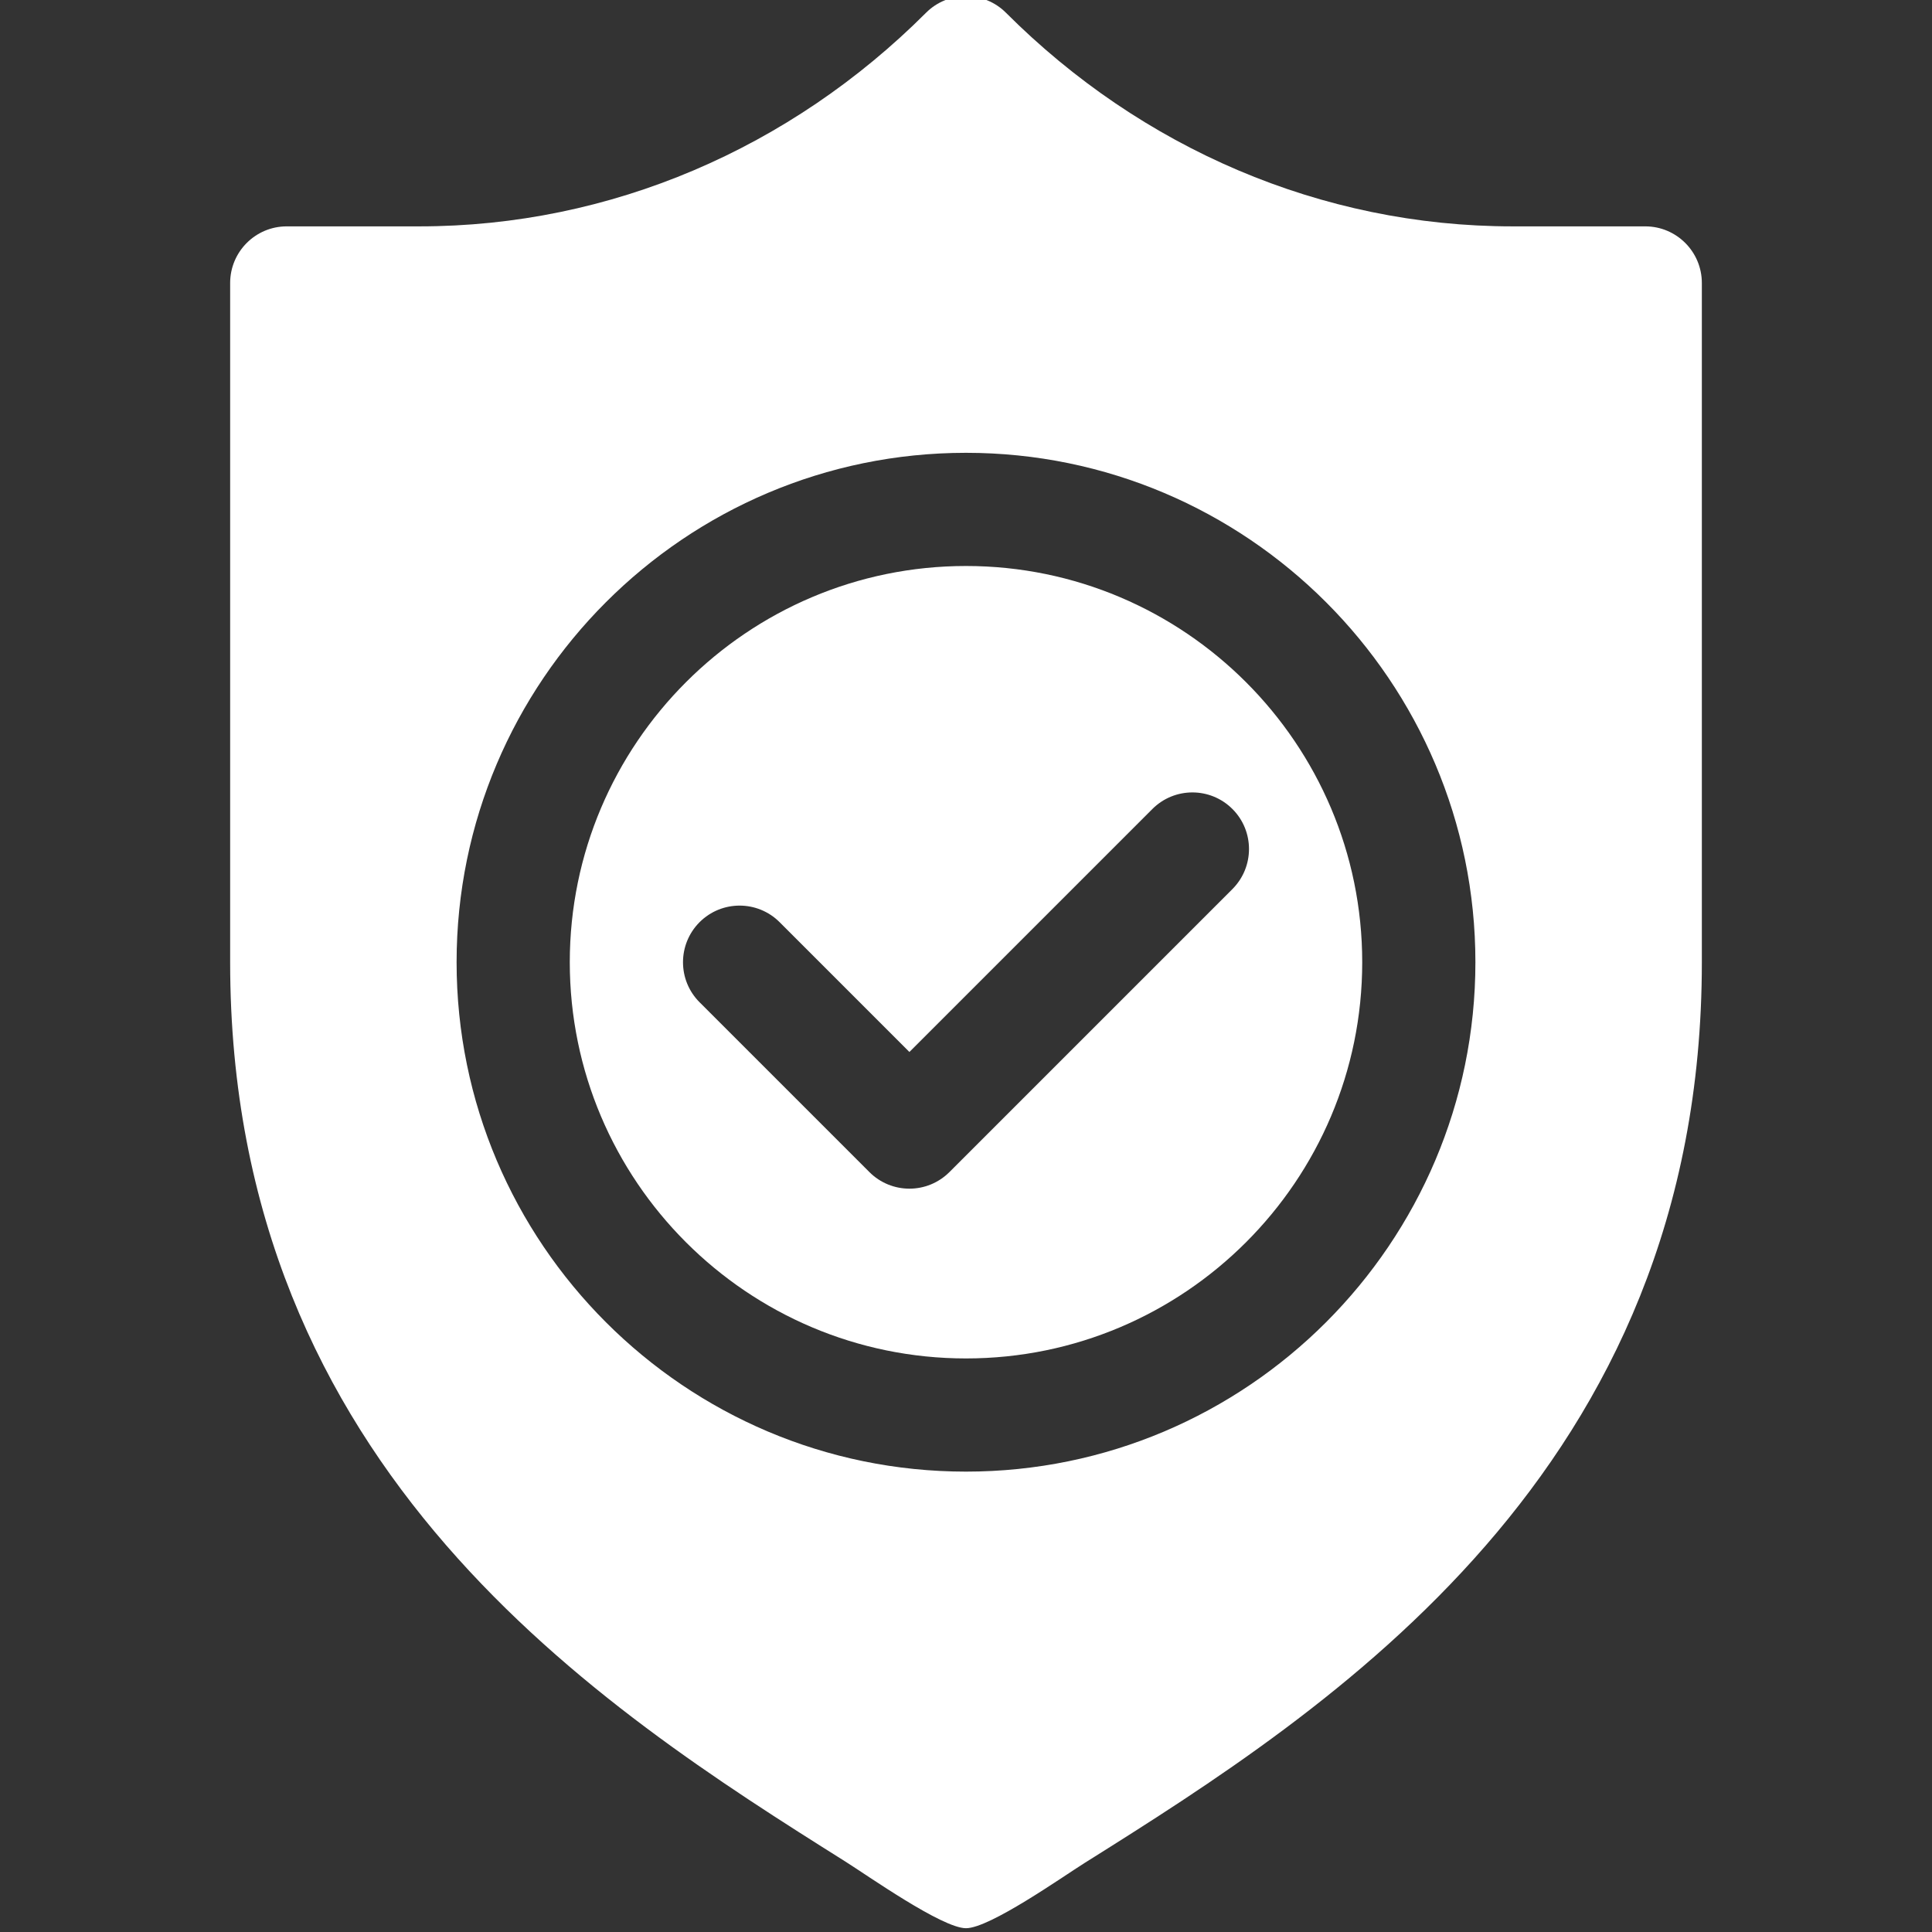 <svg width="24" height="24" viewBox="0 0 24 24" fill="none" xmlns="http://www.w3.org/2000/svg">
<rect x="0" y="0" width="24" height="24" fill="#333333" stroke="none"/>
<g clip-path="url(#clip0_1_333)">
<path d="M12 7.031C9.286 7.031 7.078 9.24 7.078 11.953C7.078 14.667 9.286 16.875 12 16.875C14.714 16.875 16.922 14.667 16.922 11.953C16.922 9.24 14.714 7.031 12 7.031ZM15.31 11.044L11.794 14.56C11.657 14.697 11.477 14.766 11.297 14.766C11.117 14.766 10.937 14.697 10.8 14.56L8.69 12.45C8.416 12.176 8.416 11.731 8.69 11.456C8.965 11.181 9.41 11.181 9.685 11.456L11.297 13.068L14.315 10.05C14.59 9.775 15.035 9.775 15.31 10.05C15.584 10.324 15.584 10.769 15.31 11.044Z" fill="white"/>
<path d="M20.438 2.812H18.79C16.413 2.812 14.178 1.84 12.497 0.159C12.223 -0.116 11.777 -0.116 11.503 0.159C9.822 1.84 7.587 2.812 5.21 2.812H3.562C3.174 2.812 2.859 3.127 2.859 3.516V11.953C2.859 18.272 7.457 21.211 10.5 23.124C10.778 23.299 11.704 23.953 12 23.953C12.295 23.953 13.197 23.316 13.474 23.142C16.527 21.227 21.141 18.285 21.141 11.953V3.516C21.141 3.127 20.826 2.812 20.438 2.812ZM12 18.281C8.51 18.281 5.672 15.443 5.672 11.953C5.672 8.464 8.51 5.625 12 5.625C15.489 5.625 18.328 8.464 18.328 11.953C18.328 15.443 15.489 18.281 12 18.281Z" fill="white"/>
</g>
<defs>
<clipPath id="clip0_1_333">
<rect width="24" height="24" fill="white"/>
</clipPath>
</defs>
</svg>
